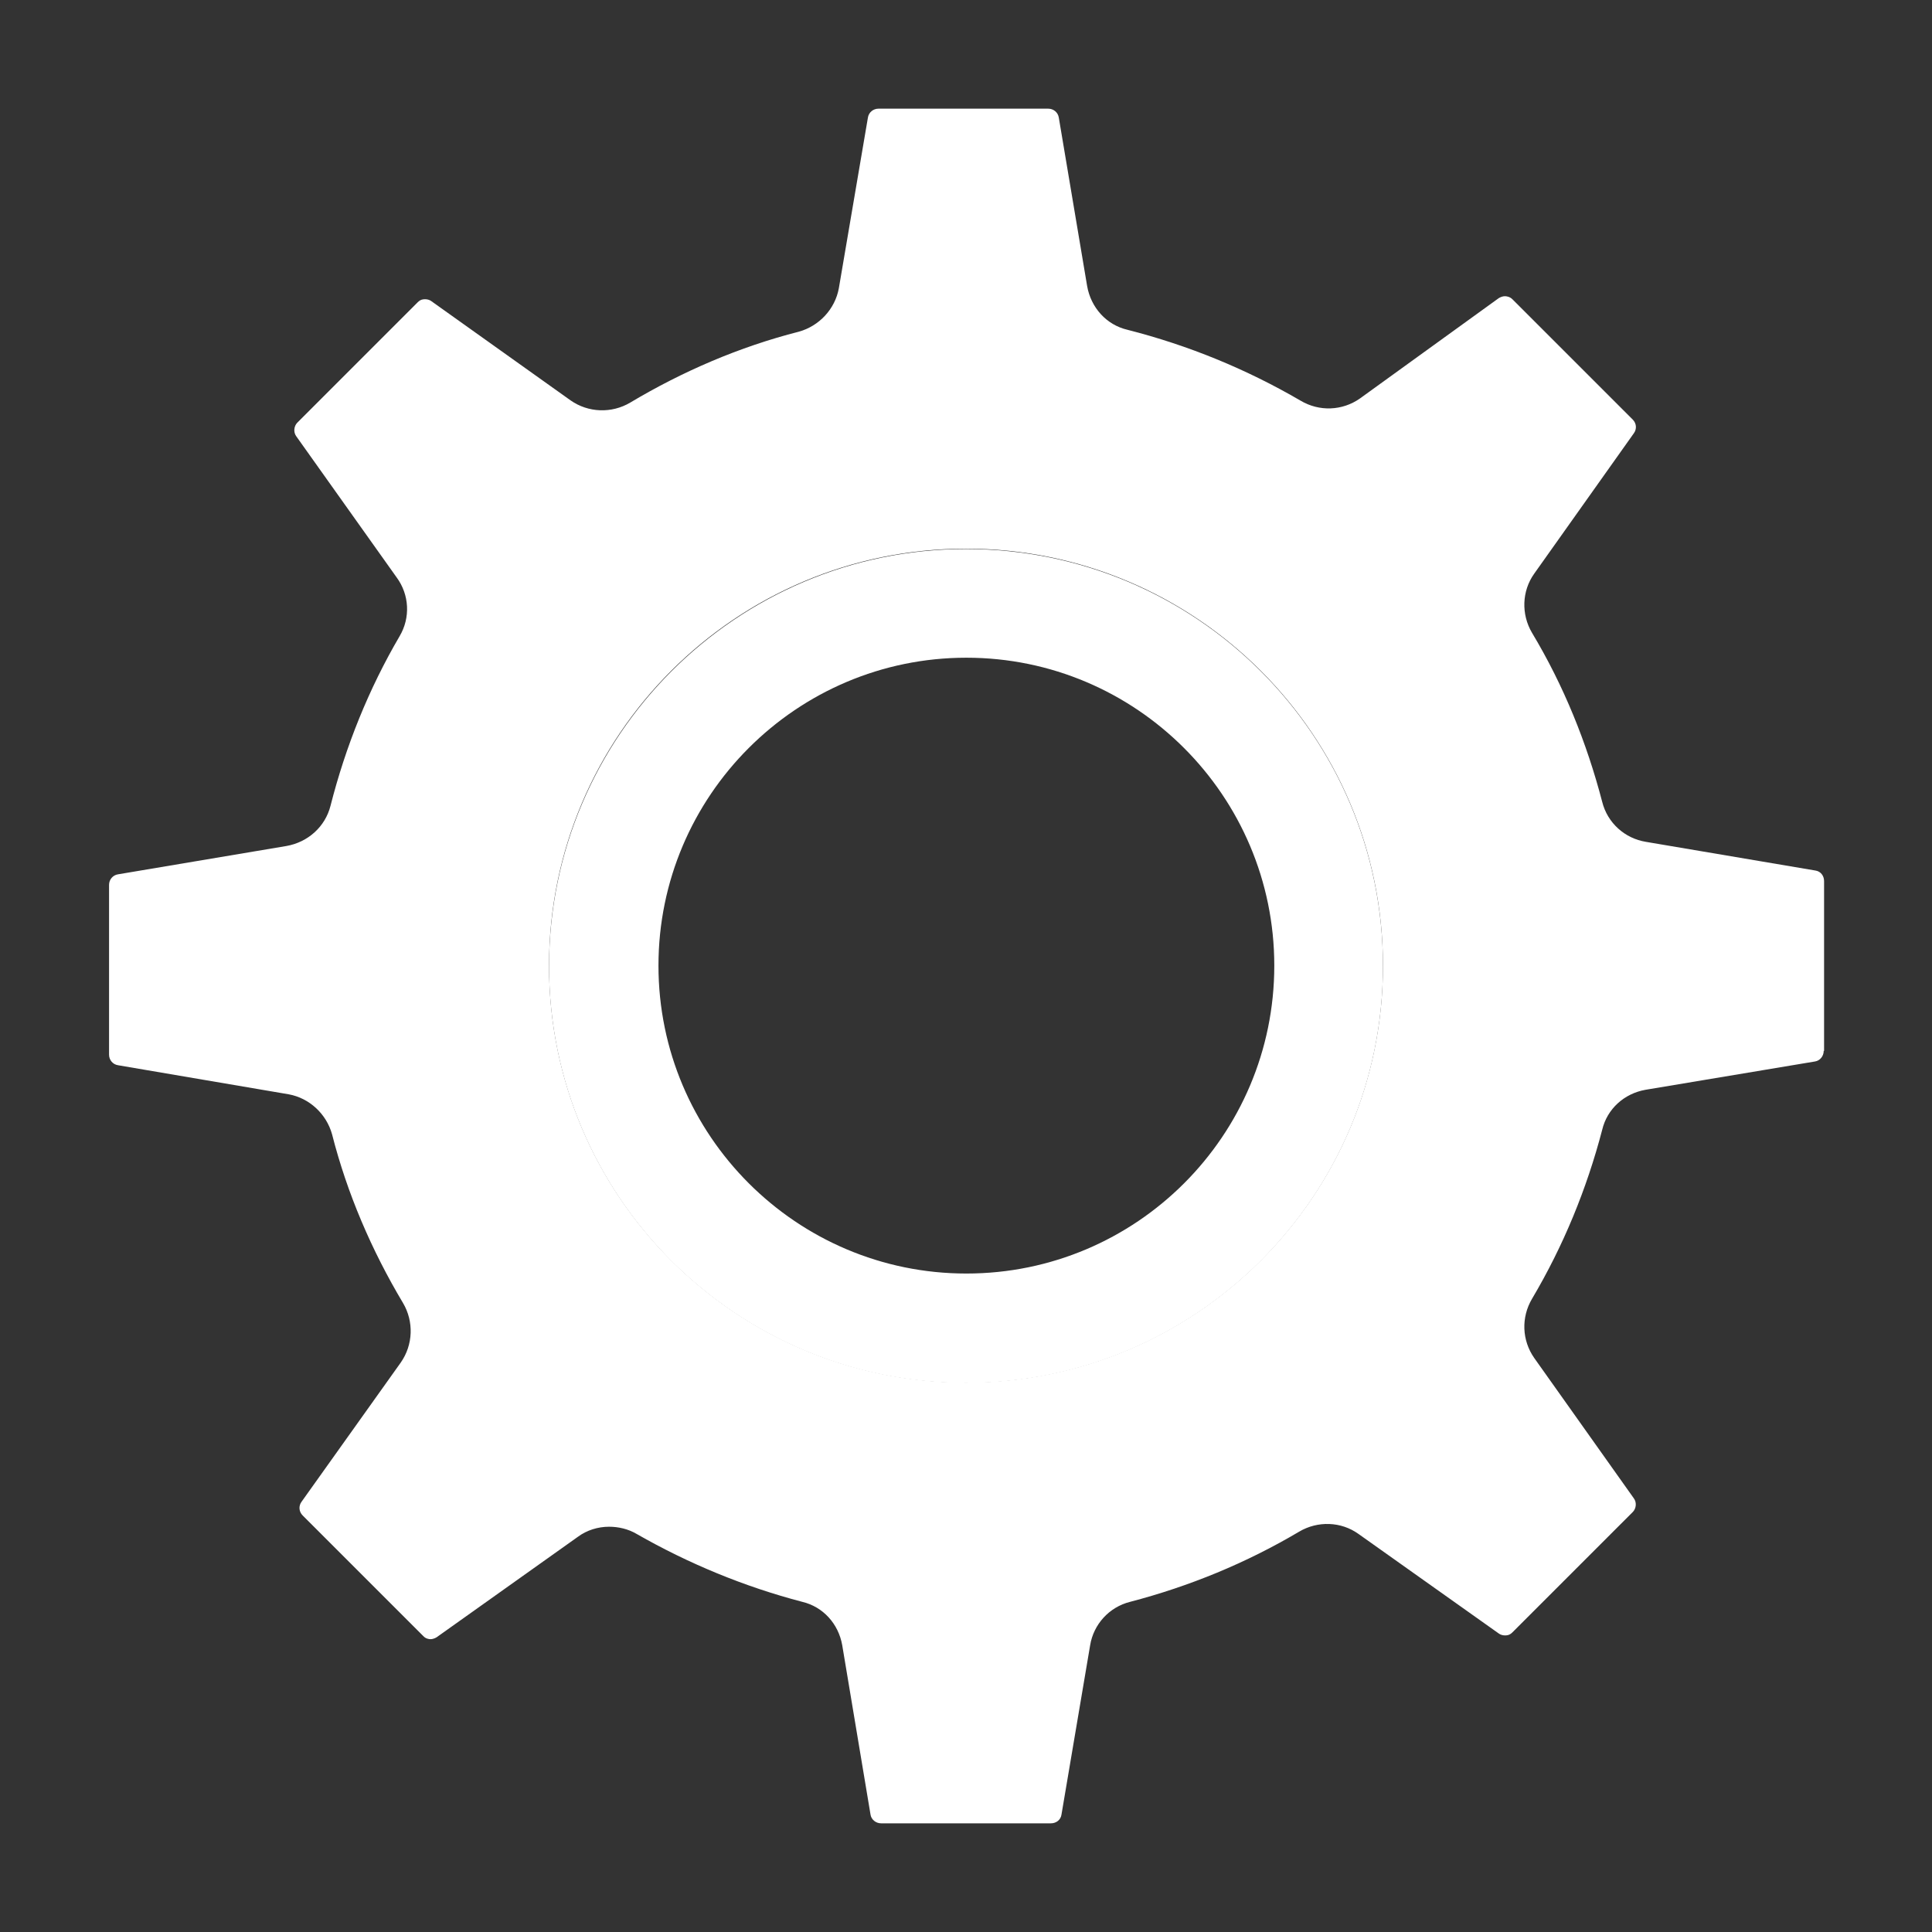 <?xml version="1.0" encoding="utf-8"?>
<!-- Generator: Adobe Illustrator 22.0.1, SVG Export Plug-In . SVG Version: 6.00 Build 0)  -->
<svg version="1.1" id="Capa_1" xmlns="http://www.w3.org/2000/svg" xmlns:xlink="http://www.w3.org/1999/xlink" x="0px" y="0px"
	 viewBox="0 0 512 512" style="enable-background:new 0 0 512 512;" xml:space="preserve">
<rect x="0" y="0" width="512" height="512" fill="#333333" stroke="none"/>
<style type="text/css">
	.st0{fill:#FFFFFF;}
</style>
<g>
	<g id="XMLID_1_">
		<g>
			<path class="st0" d="M483.4,233.5v45h-0.1c0,1.4-1,2.6-2.3,2.8l-44.9,7.5c-5.7,1-10.2,5.1-11.5,10.6
				c-4.1,15.7-10.3,30.8-18.6,44.8c-2.9,4.9-2.7,11,0.6,15.7l26.4,37.2c0.8,1.1,0.6,2.7-0.3,3.6l-31.9,31.9c-0.8,0.8-1.5,0.8-2,0.8
				c-0.6,0-1.2-0.2-1.6-0.5L360,406.5c-4.6-3.3-10.8-3.5-15.7-0.6c-14,8.3-29.1,14.5-44.8,18.6c-5.6,1.4-9.7,6-10.6,11.5l-7.6,44.9
				c-0.2,1.4-1.4,2.3-2.8,2.3h-45c-1.4,0-2.6-1-2.8-2.3l-7.5-44.9c-1-5.7-5.1-10.2-10.6-11.5c-15.3-4-30.1-10.1-43.9-18
				c-2.2-1.3-4.8-1.9-7.3-1.9c-2.9,0-5.9,0.9-8.3,2.7l-37.4,26.6c-0.5,0.3-1.1,0.5-1.6,0.5c-0.4,0-1.3-0.1-2-0.9l-31.9-31.9
				c-1-1-1.1-2.5-0.3-3.6l26.3-36.9c3.3-4.7,3.5-10.9,0.6-15.8c-8.3-13.9-14.8-29-18.8-44.7c-1.5-5.4-6-9.6-11.5-10.6l-45.2-7.7
				c-1.4-0.2-2.4-1.4-2.4-2.8v-45c0-1.4,1-2.6,2.4-2.8l44.6-7.5c5.7-1,10.3-5.1,11.7-10.7c4-15.7,10.1-30.9,18.3-44.9
				c2.9-4.9,2.6-11-0.8-15.6l-26.6-37.4c-0.8-1.1-0.6-2.7,0.3-3.6l31.9-31.9c0.8-0.8,1.5-0.8,2-0.8c0.6,0,1.2,0.2,1.6,0.5l36.9,26.3
				c4.7,3.3,10.9,3.5,15.8,0.6c13.9-8.3,29-14.8,44.7-18.8c5.4-1.5,9.6-6,10.6-11.5l7.7-45.2c0.2-1.4,1.4-2.4,2.8-2.4h45
				c1.4,0,2.6,1,2.8,2.4l7.5,44.6c1,5.7,5.1,10.3,10.7,11.6c16.1,4.1,31.5,10.4,45.9,18.8c4.9,2.9,11,2.7,15.7-0.6L397.2,79
				c0.5-0.3,1.1-0.5,1.6-0.5c0.4,0,1.3,0.1,2,0.8l31.9,31.9c1,1,1.1,2.5,0.3,3.6L406.6,152c-3.3,4.6-3.5,10.8-0.6,15.7
				c8.4,14,14.5,29.1,18.6,44.8c1.4,5.6,6,9.7,11.6,10.6l44.9,7.6C482.5,230.9,483.4,232.1,483.4,233.5z M366.5,255.9
				c0-61-49.5-110.5-110.5-110.5c-61,0-110.5,49.5-110.5,110.5c0,61,49.5,110.5,110.5,110.5C317,366.4,366.5,316.9,366.5,255.9z"/>
			<path class="st0" d="M256,145.5c61,0,110.5,49.5,110.5,110.5c0,61-49.5,110.5-110.5,110.5c-61,0-110.5-49.5-110.5-110.5
				C145.6,195,195.1,145.5,256,145.5z M337.7,255.9c0-45-36.6-81.6-81.6-81.6s-81.6,36.6-81.6,81.6c0,45,36.6,81.6,81.6,81.6
				S337.7,301,337.7,255.9z"/>
		</g>
		<g>
		</g>
	</g>
</g>
</svg>
